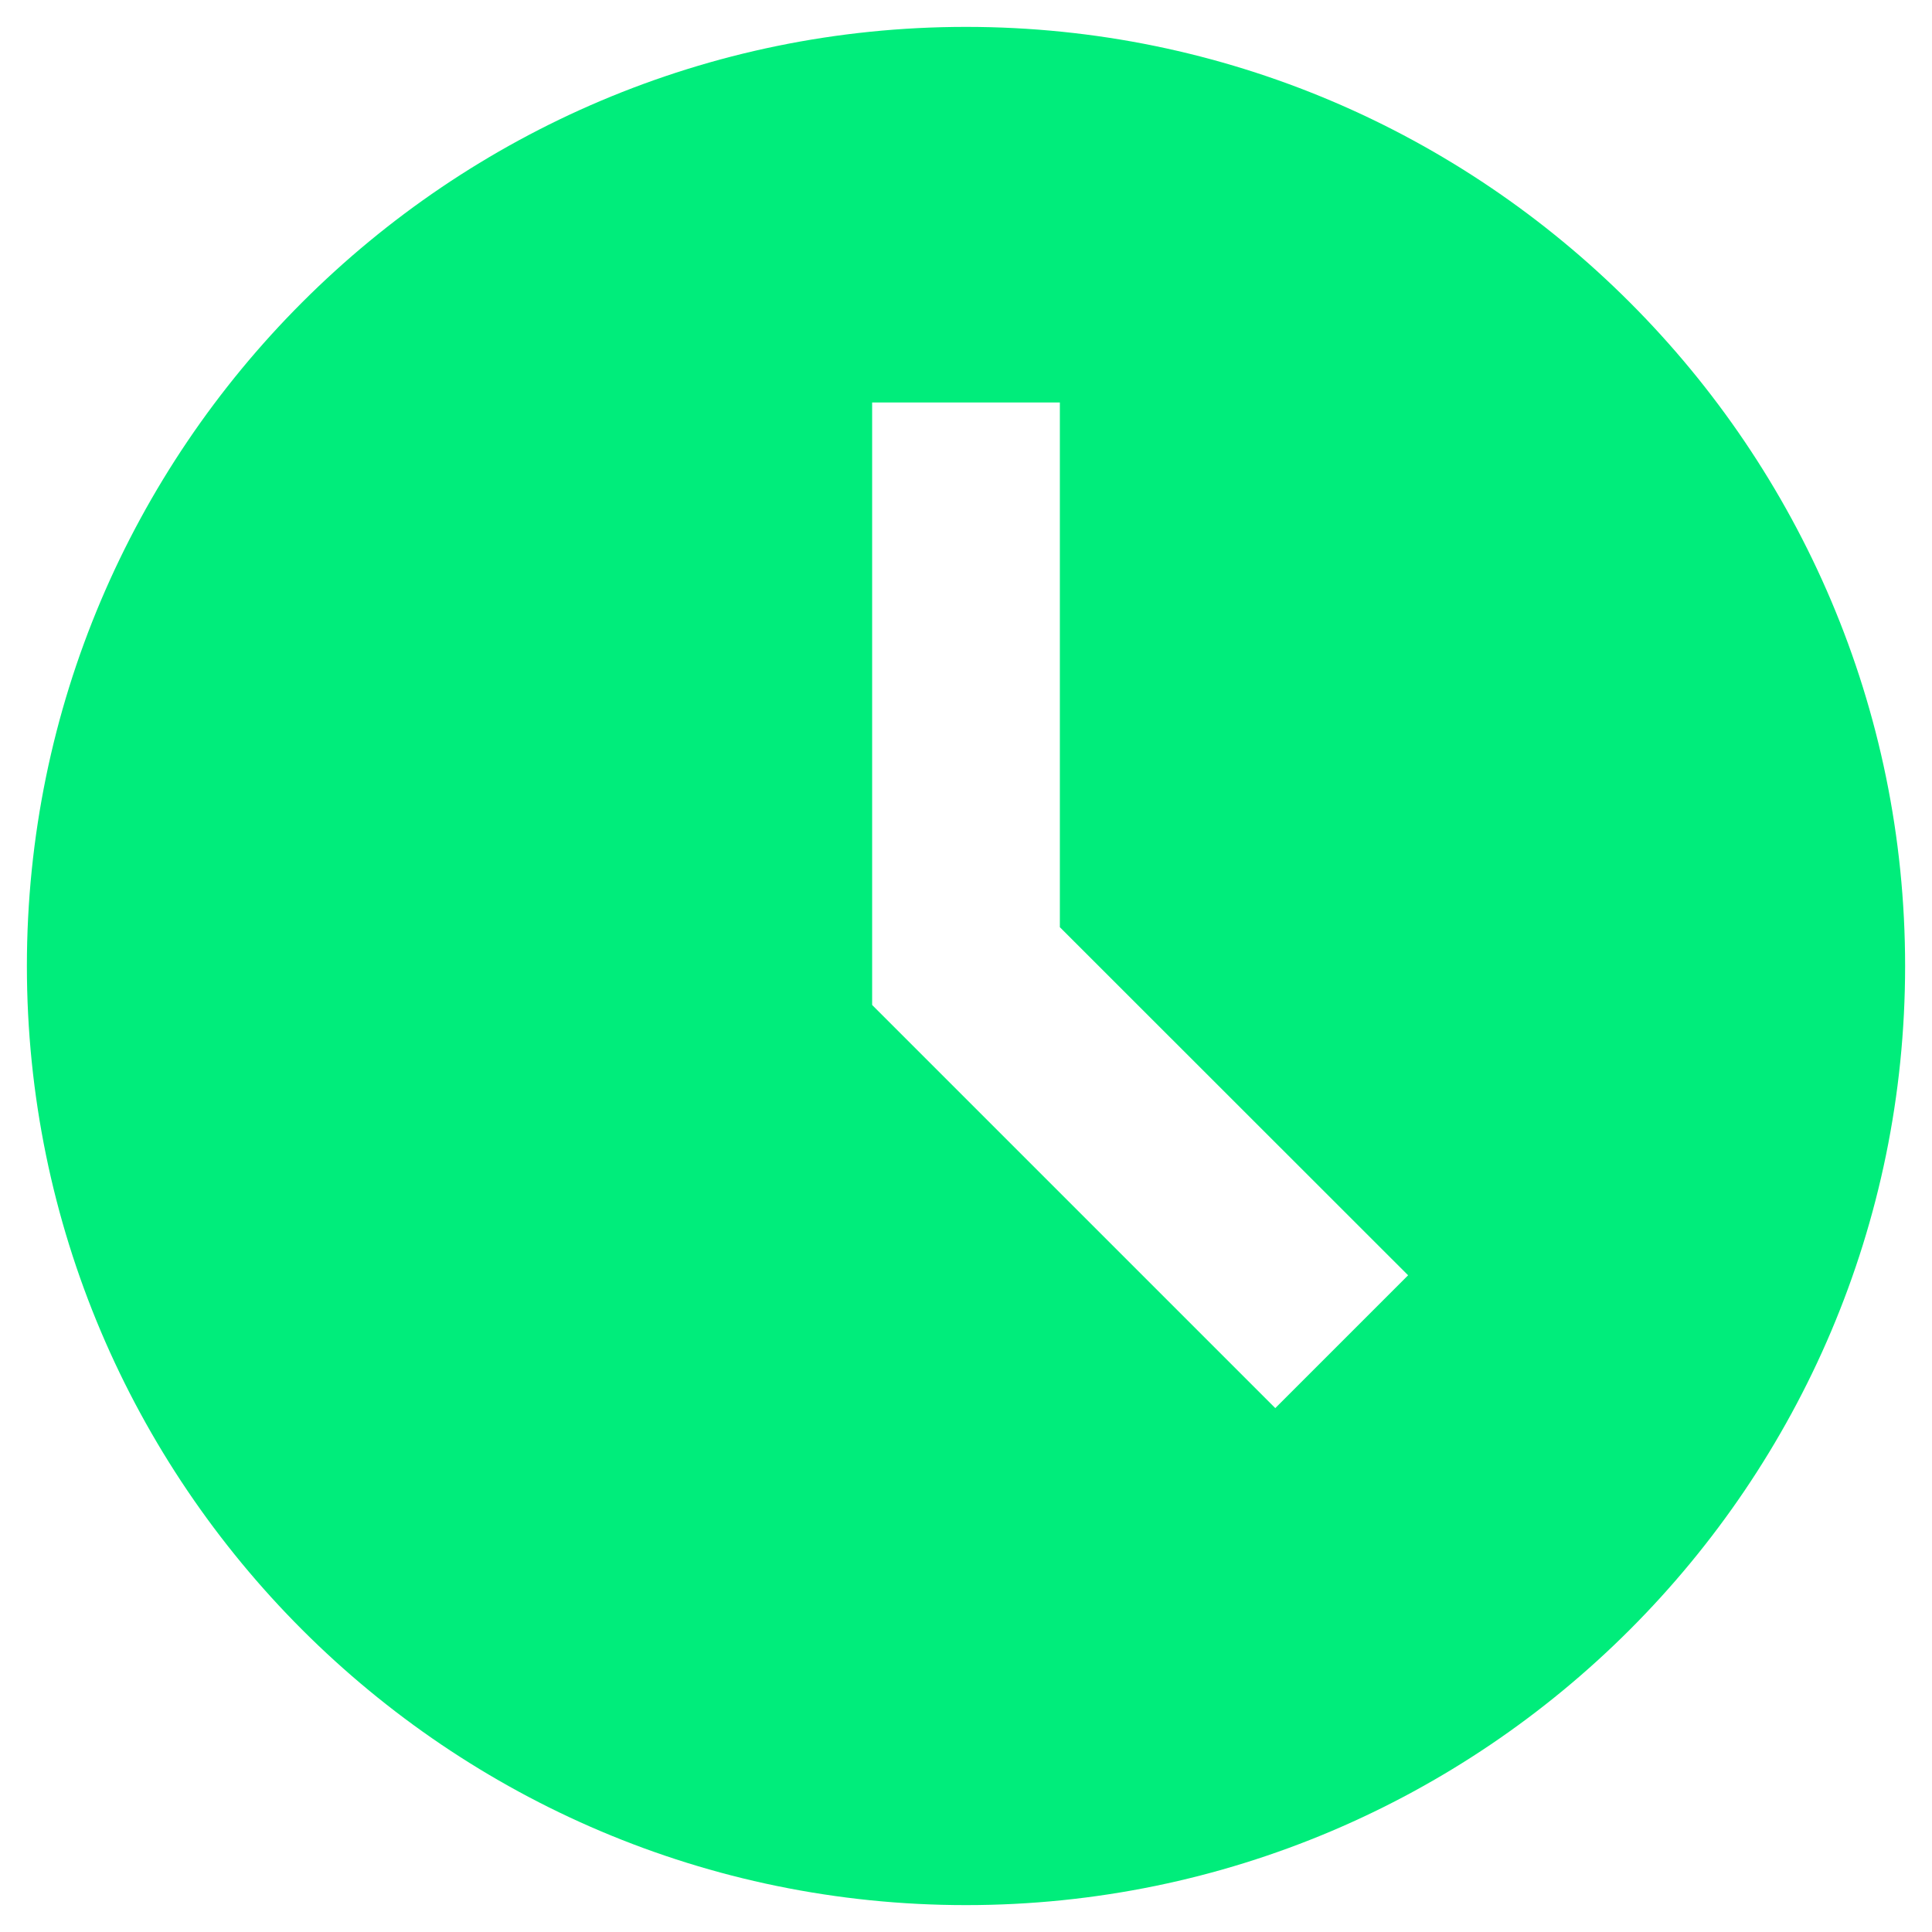 <svg width="12" height="12" viewBox="0 0 12 12" fill="none" xmlns="http://www.w3.org/2000/svg">
<path d="M6 0.167C2.783 0.167 0.167 2.784 0.167 6C0.167 9.217 2.783 11.833 6 11.833C9.216 11.833 11.833 9.217 11.833 6C11.833 2.784 9.216 0.167 6 0.167ZM7.921 8.746L5.417 6.242V2.5H6.583V5.759L8.746 7.921L7.921 8.746Z" fill="#00ED7B"/>
</svg>
